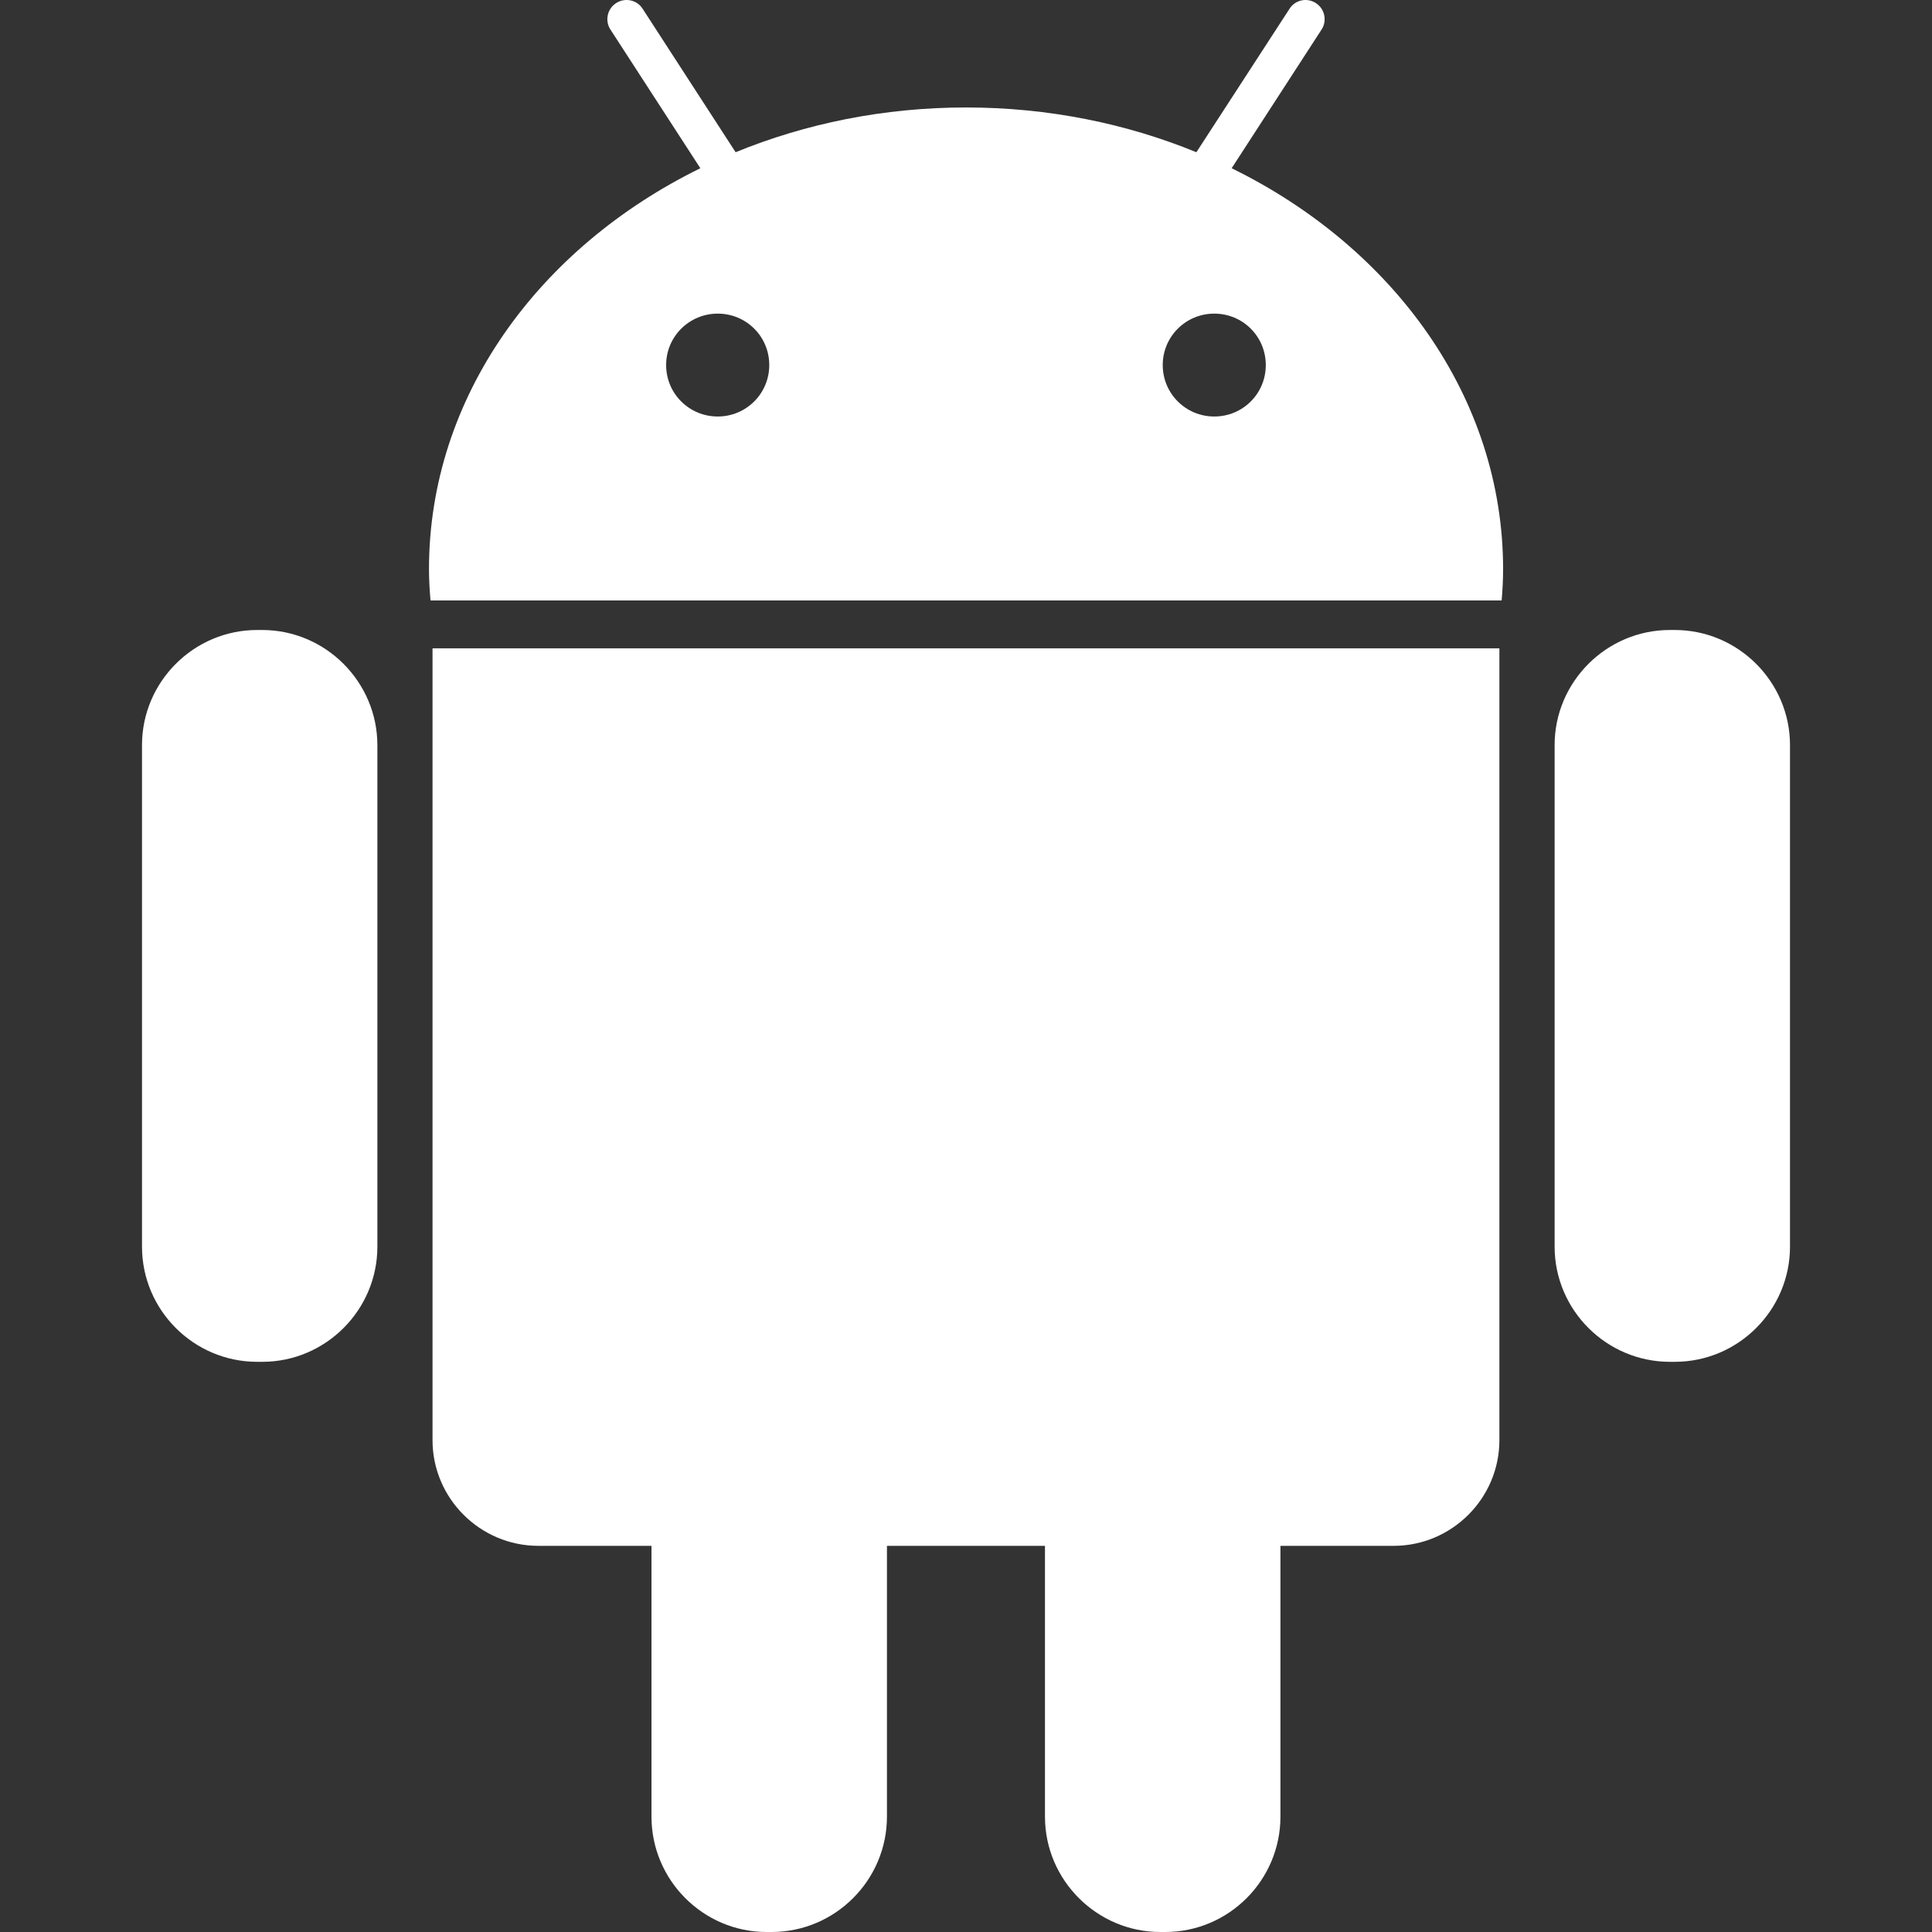 <svg width="24" height="24" viewBox="0 0 24 24" fill="none" xmlns="http://www.w3.org/2000/svg">
<rect x="0" y="0" width="24" height="24" fill="#333333" stroke="none"/>
<path d="M3.256 7.826H3.195C2.407 7.826 1.764 8.47 1.764 9.256V15.486C1.764 16.275 2.407 16.917 3.195 16.917H3.258C4.046 16.917 4.688 16.273 4.688 15.486V9.256C4.687 8.47 4.044 7.826 3.256 7.826ZM5.373 17.89C5.373 18.613 5.964 19.203 6.688 19.203H8.093V22.567C8.093 23.357 8.737 24 9.523 24H9.585C10.374 24 11.018 23.356 11.018 22.567V19.203H12.981V22.567C12.981 23.357 13.628 24 14.414 24H14.475C15.264 24 15.906 23.356 15.906 22.567V19.203H17.312C18.035 19.203 18.626 18.613 18.626 17.89V8.054H5.373V17.89ZM15.3 2.09L16.417 0.367C16.488 0.258 16.457 0.11 16.347 0.039C16.238 -0.033 16.09 -0.003 16.019 0.109L14.862 1.891C13.994 1.535 13.024 1.335 12.001 1.335C10.976 1.335 10.008 1.535 9.138 1.891L7.983 0.109C7.912 -0.003 7.763 -0.033 7.653 0.039C7.543 0.11 7.512 0.258 7.583 0.367L8.7 2.09C6.687 3.077 5.329 4.937 5.329 7.07C5.329 7.202 5.337 7.331 5.348 7.459H18.654C18.665 7.331 18.672 7.202 18.672 7.07C18.672 4.937 17.313 3.077 15.3 2.09ZM8.916 5.174C8.562 5.174 8.275 4.89 8.275 4.535C8.275 4.18 8.562 3.896 8.916 3.896C9.271 3.896 9.556 4.18 9.556 4.535C9.556 4.89 9.269 5.174 8.916 5.174ZM15.084 5.174C14.731 5.174 14.444 4.89 14.444 4.535C14.444 4.18 14.731 3.896 15.084 3.896C15.439 3.896 15.724 4.18 15.724 4.535C15.724 4.89 15.439 5.174 15.084 5.174ZM20.804 7.826H20.744C19.956 7.826 19.312 8.47 19.312 9.256V15.486C19.312 16.275 19.957 16.917 20.744 16.917H20.805C21.594 16.917 22.236 16.273 22.236 15.486V9.256C22.236 8.47 21.592 7.826 20.804 7.826Z" fill="white"/>
</svg>
